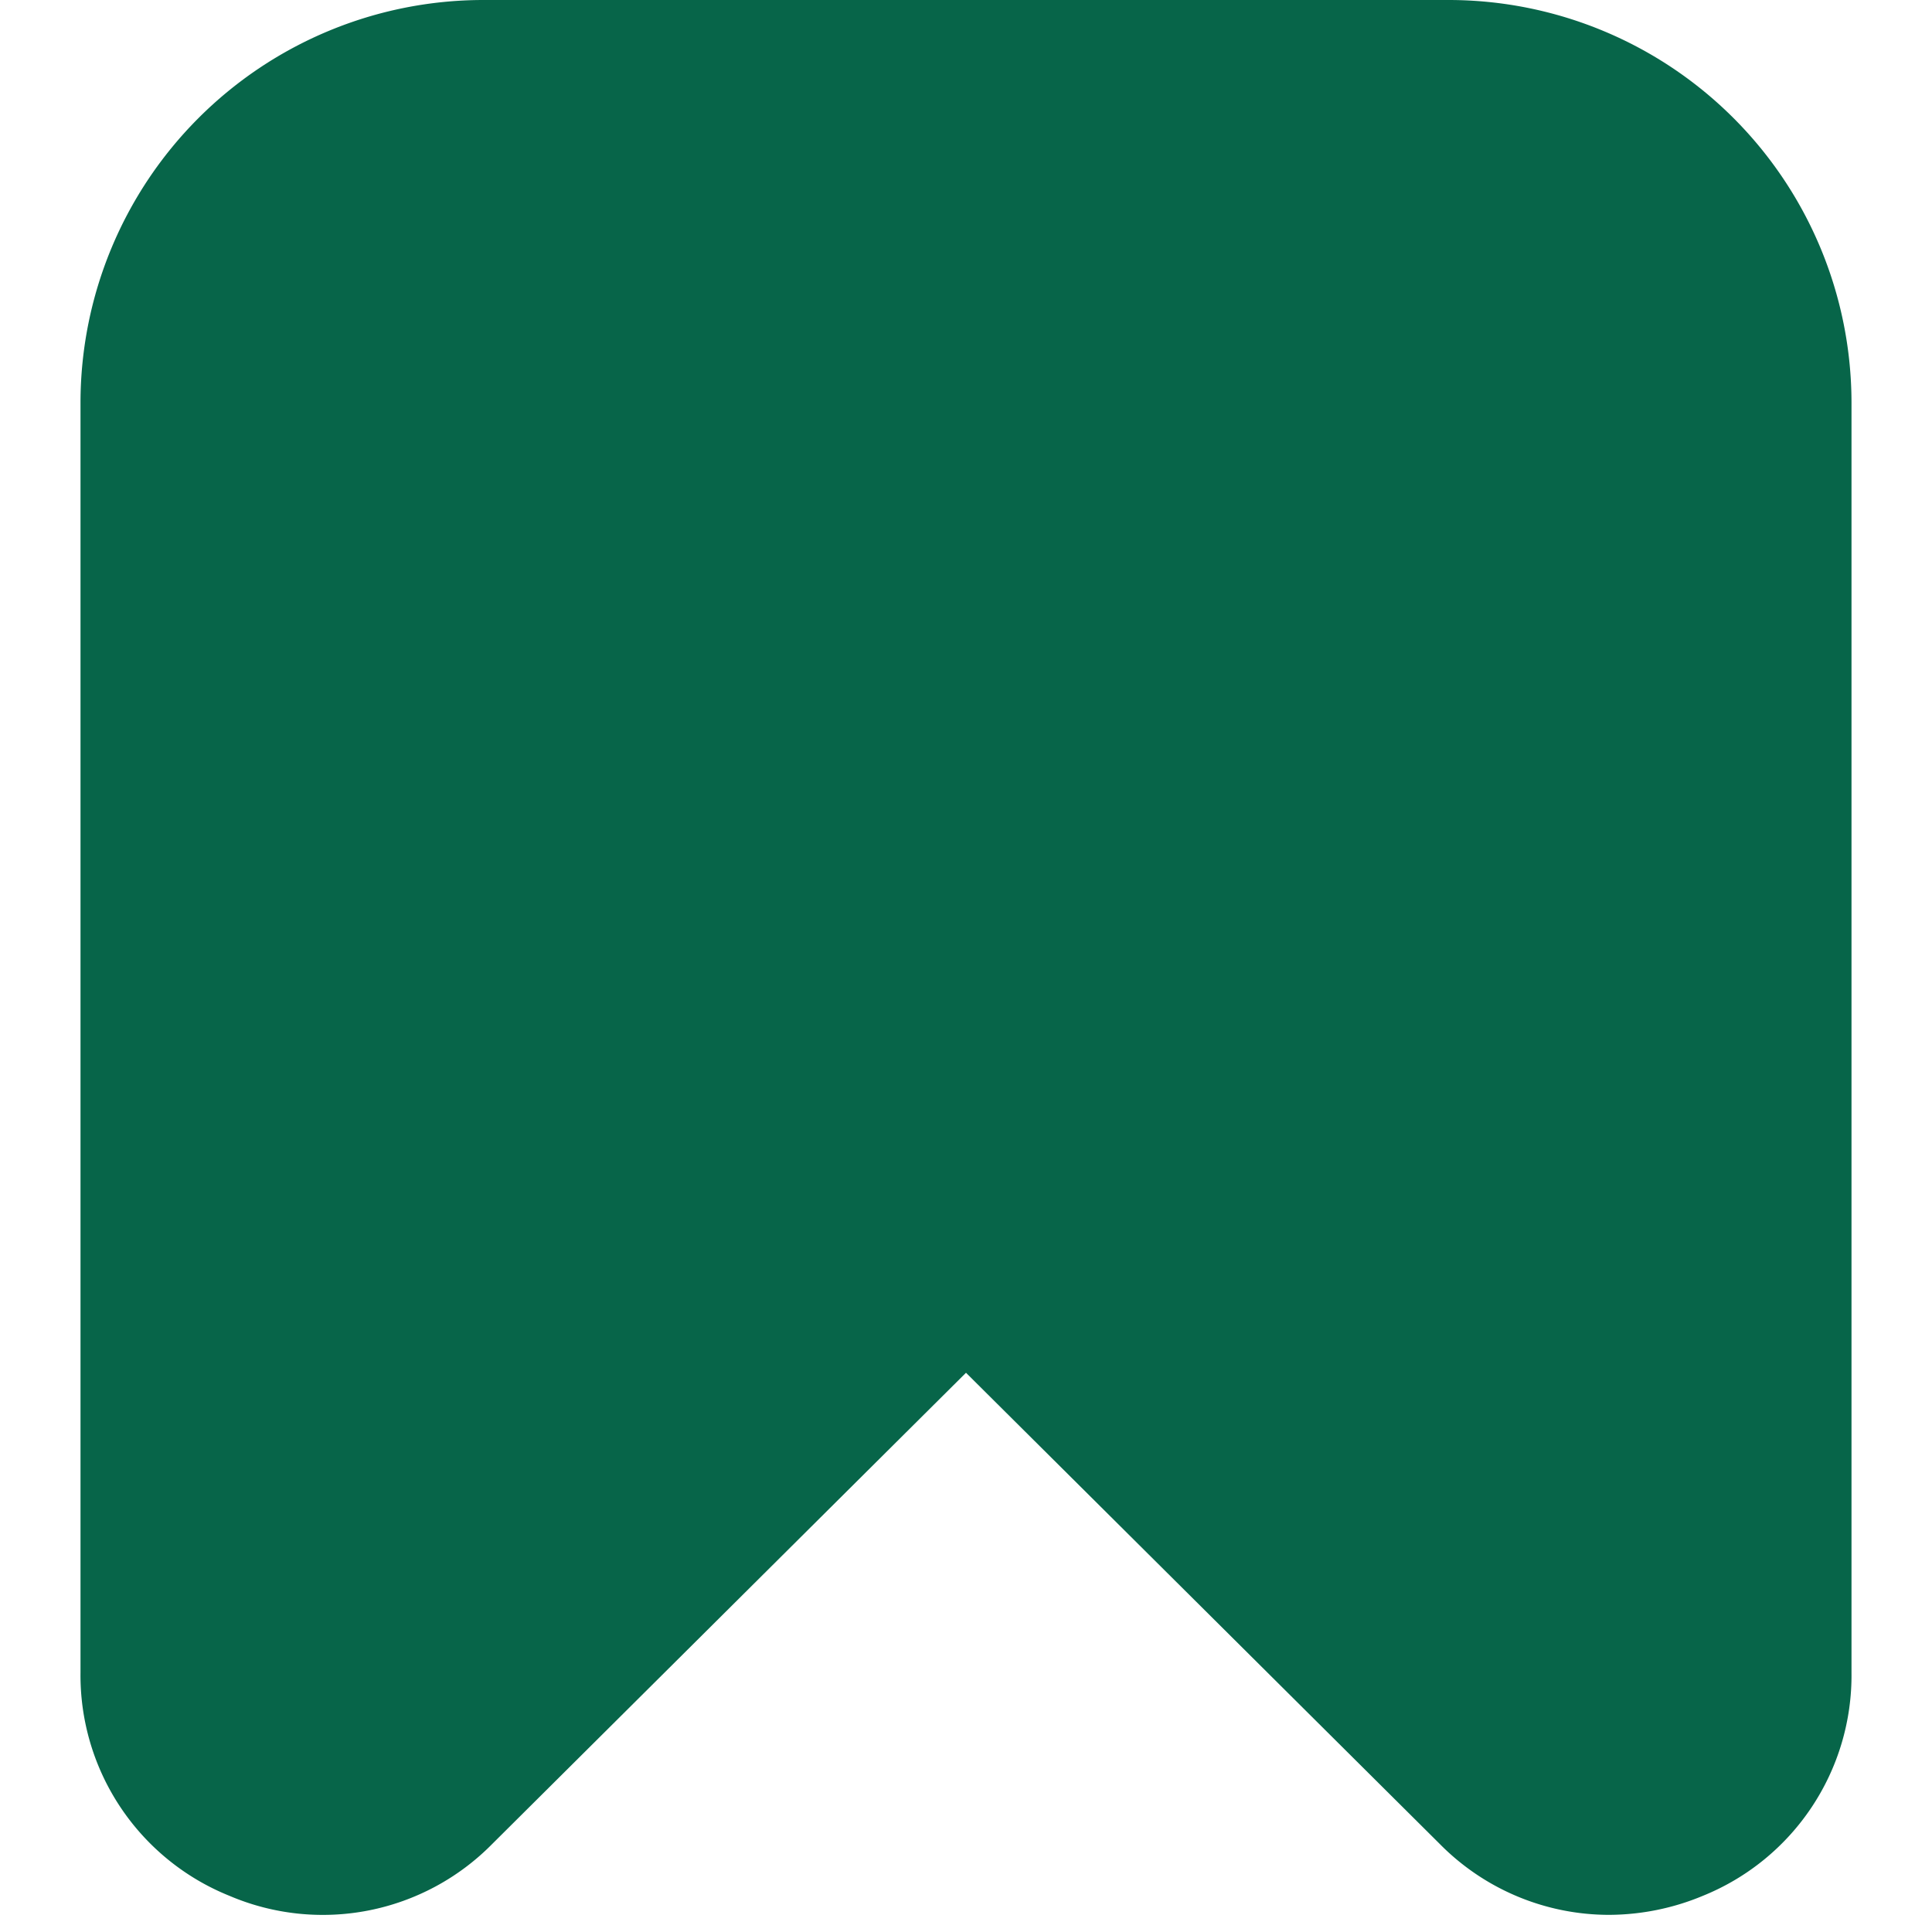 <svg xmlns="http://www.w3.org/2000/svg" id="Filled" viewBox="0 0 24 24" width="28" height="28" version="1.1" xmlns:xlink="http://www.w3.org/1999/xlink" xmlns:svgjs="http://svgjs.dev/svgjs"><g transform="matrix(1,0,0,1,0,0)"><path d="M2.849,23.55a2.954,2.954,0,0,0,3.266-.644L12,17.053l5.885,5.853a2.956,2.956,0,0,0,2.1.881,3.05,3.05,0,0,0,1.17-.237A2.953,2.953,0,0,0,23,20.779V5a5.006,5.006,0,0,0-5-5H6A5.006,5.006,0,0,0,1,5V20.779A2.953,2.953,0,0,0,2.849,23.55Z" fill="#076549" data-original-color="#000000ff" stroke="none"/></g></svg>